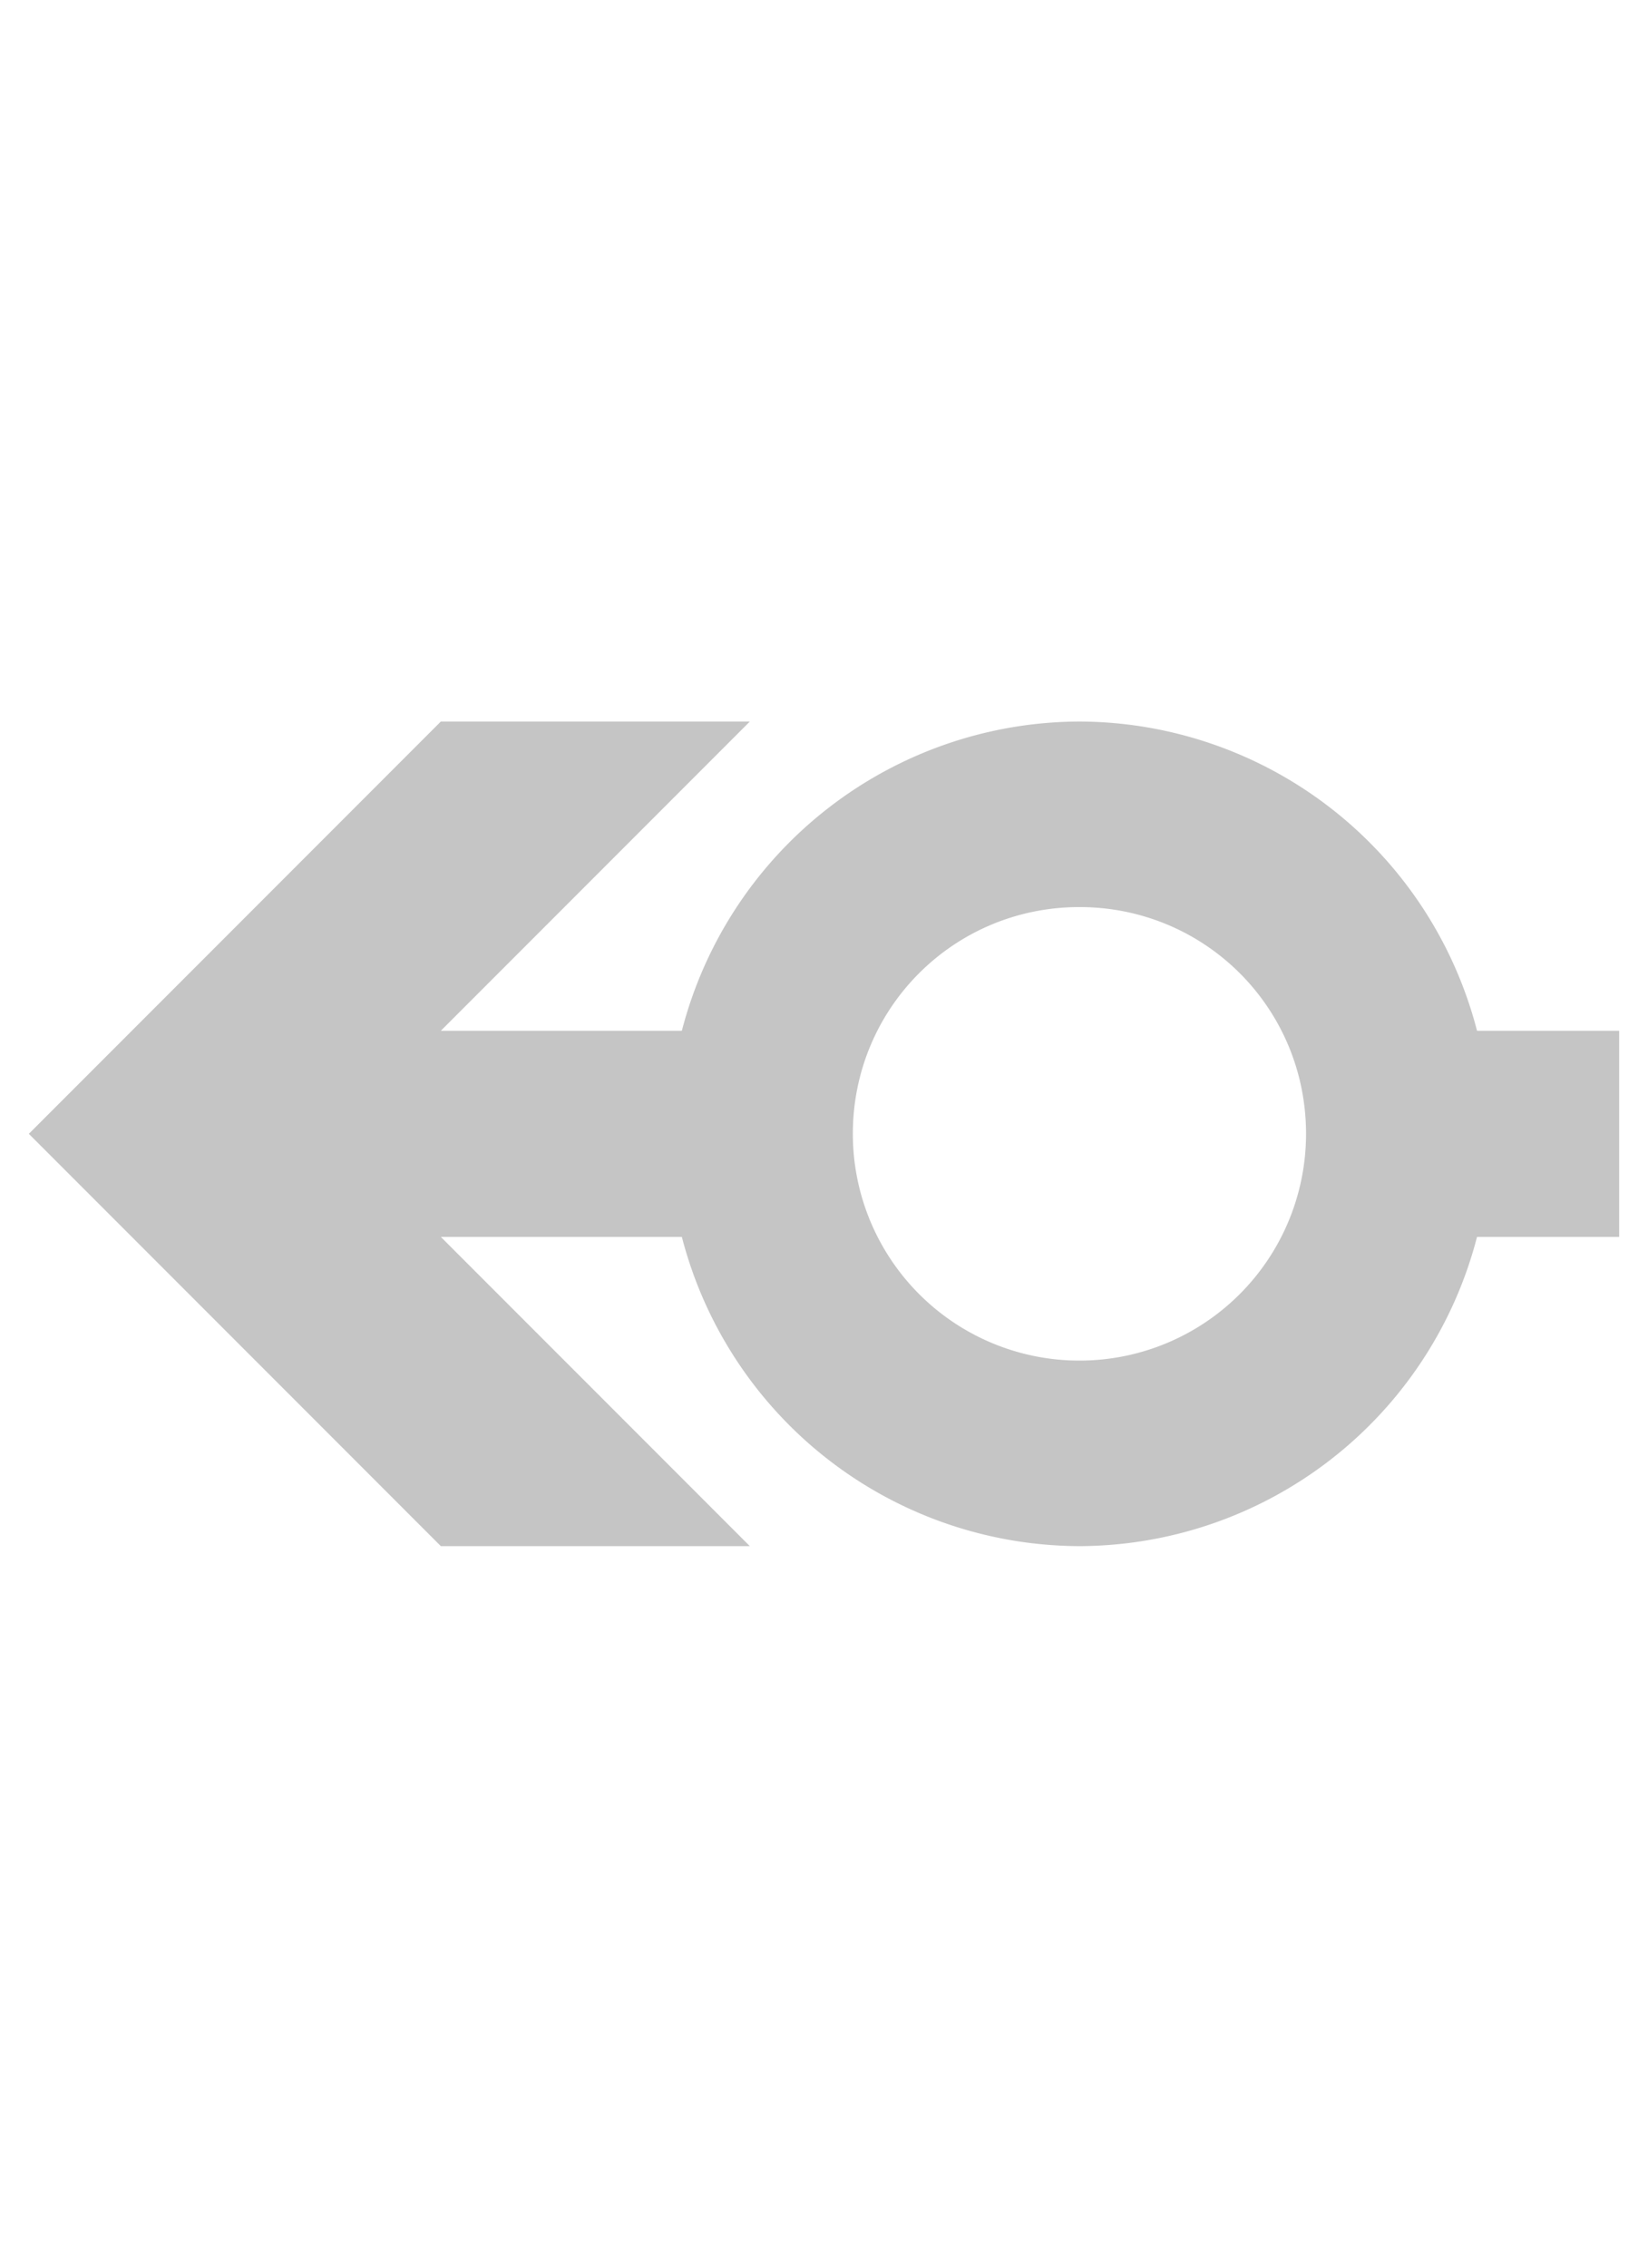 <?xml version="1.0" encoding="utf-8"?>
<svg xmlns="http://www.w3.org/2000/svg" viewBox="0 0 16 22">
    <path fill="#C5C5C5" d="M14.34 10a4 4 0 0 0-3.86-3 4 4 0 0 0-3.86 3H3.48v2h3.14a4 4 0 0 0 3.86 3 4 4 0 0 0 3.86-3h1.38v-2h-1.38zm-3.86 3.2a2.2 2.2 0 0 1-2.2-2.2c0-1.22.98-2.2 2.2-2.2 1.22 0 2.2.98 2.2 2.2a2.2 2.2 0 0 1-2.2 2.2zM5.98 10h-1.7l3-3h-3l-4 4 4 4h3l-3-3H6l-.02-2z"/>
</svg>
